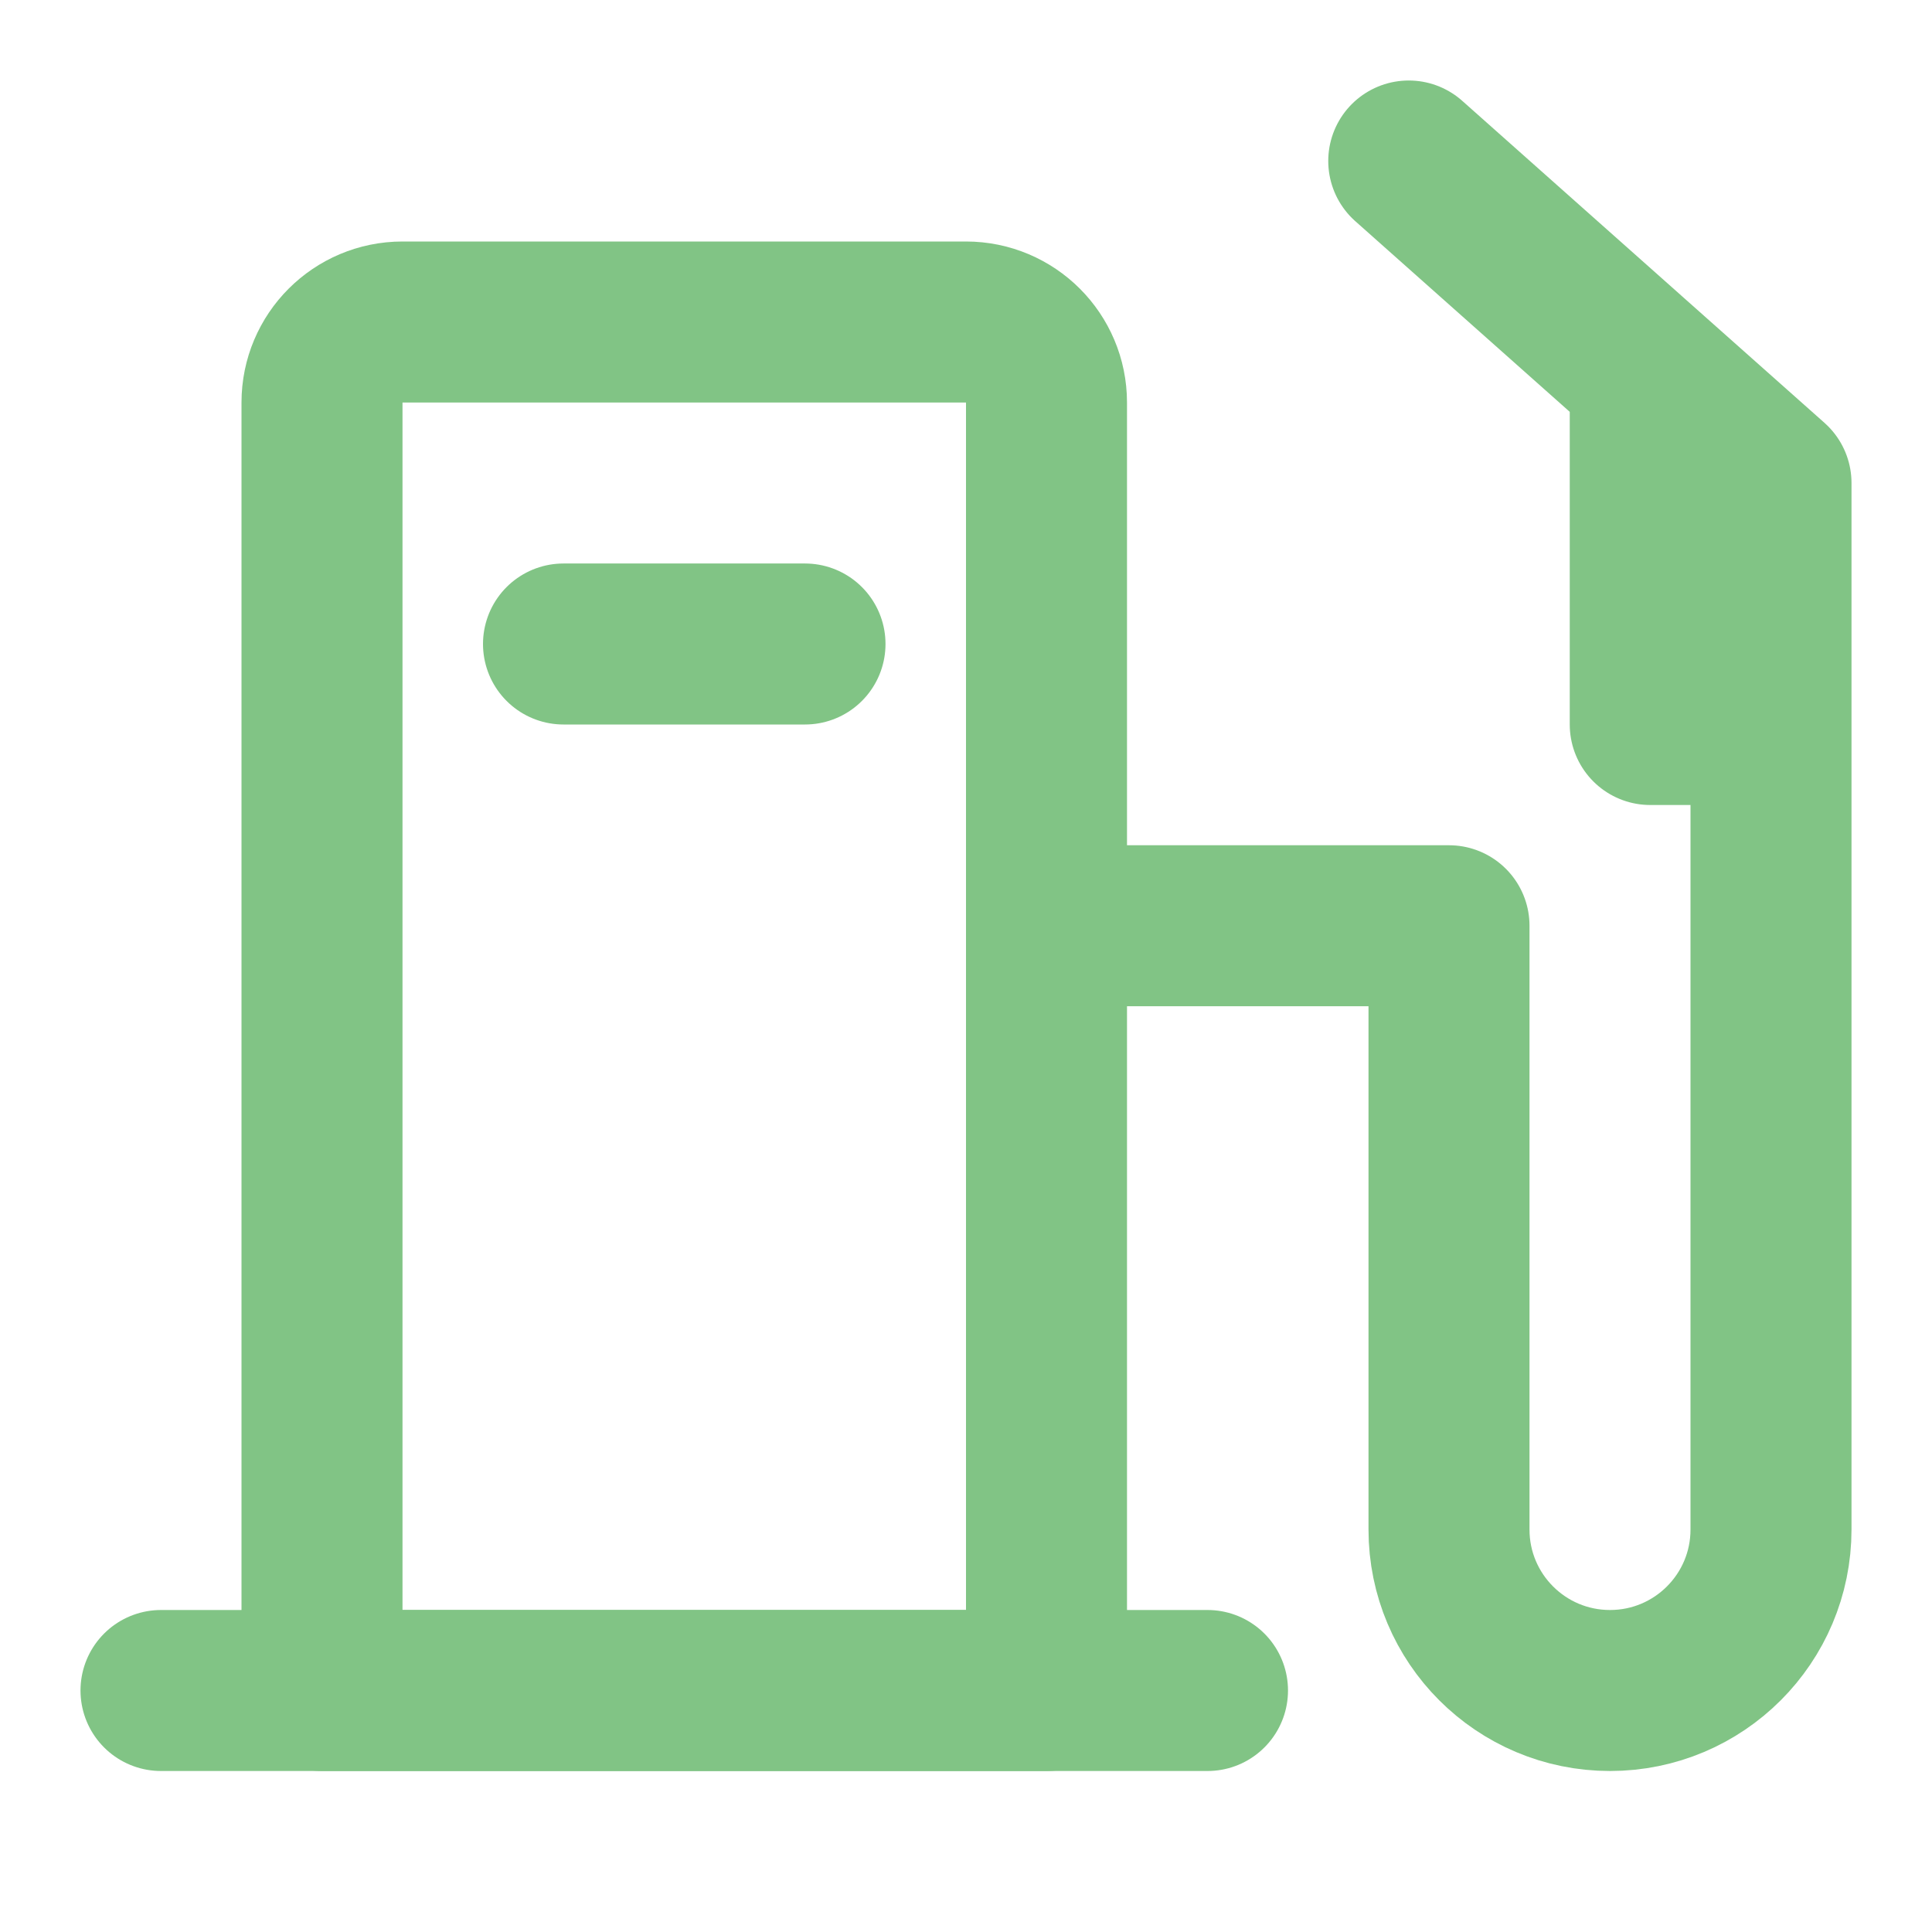 <svg width="24" height="24" viewBox="0 0 24 24" fill="none" xmlns="http://www.w3.org/2000/svg">
<path d="M4 5C4 4.448 4.448 4 5 4H12C12.552 4 13 4.448 13 5V21H4V5Z" stroke="#81c485" stroke-width="2" stroke-linecap="round" stroke-linejoin="round"/>
<path d="M13 11.5H18V19C18 20.105 18.895 21 20 21V21C21.105 21 22 20.105 22 19V9M17.5 2L20.5 4.667M20.5 4.667L22 6V9M20.5 4.667V9H22" stroke="#81c485" stroke-width="2" stroke-linecap="round" stroke-linejoin="round"/>
<path d="M15 21L2 21" stroke="#81c485" stroke-width="2" stroke-linecap="round" stroke-linejoin="round"/>
<path d="M10 8L7 8" stroke="#81c485" stroke-width="2" stroke-linecap="round" stroke-linejoin="round"/>
</svg>
